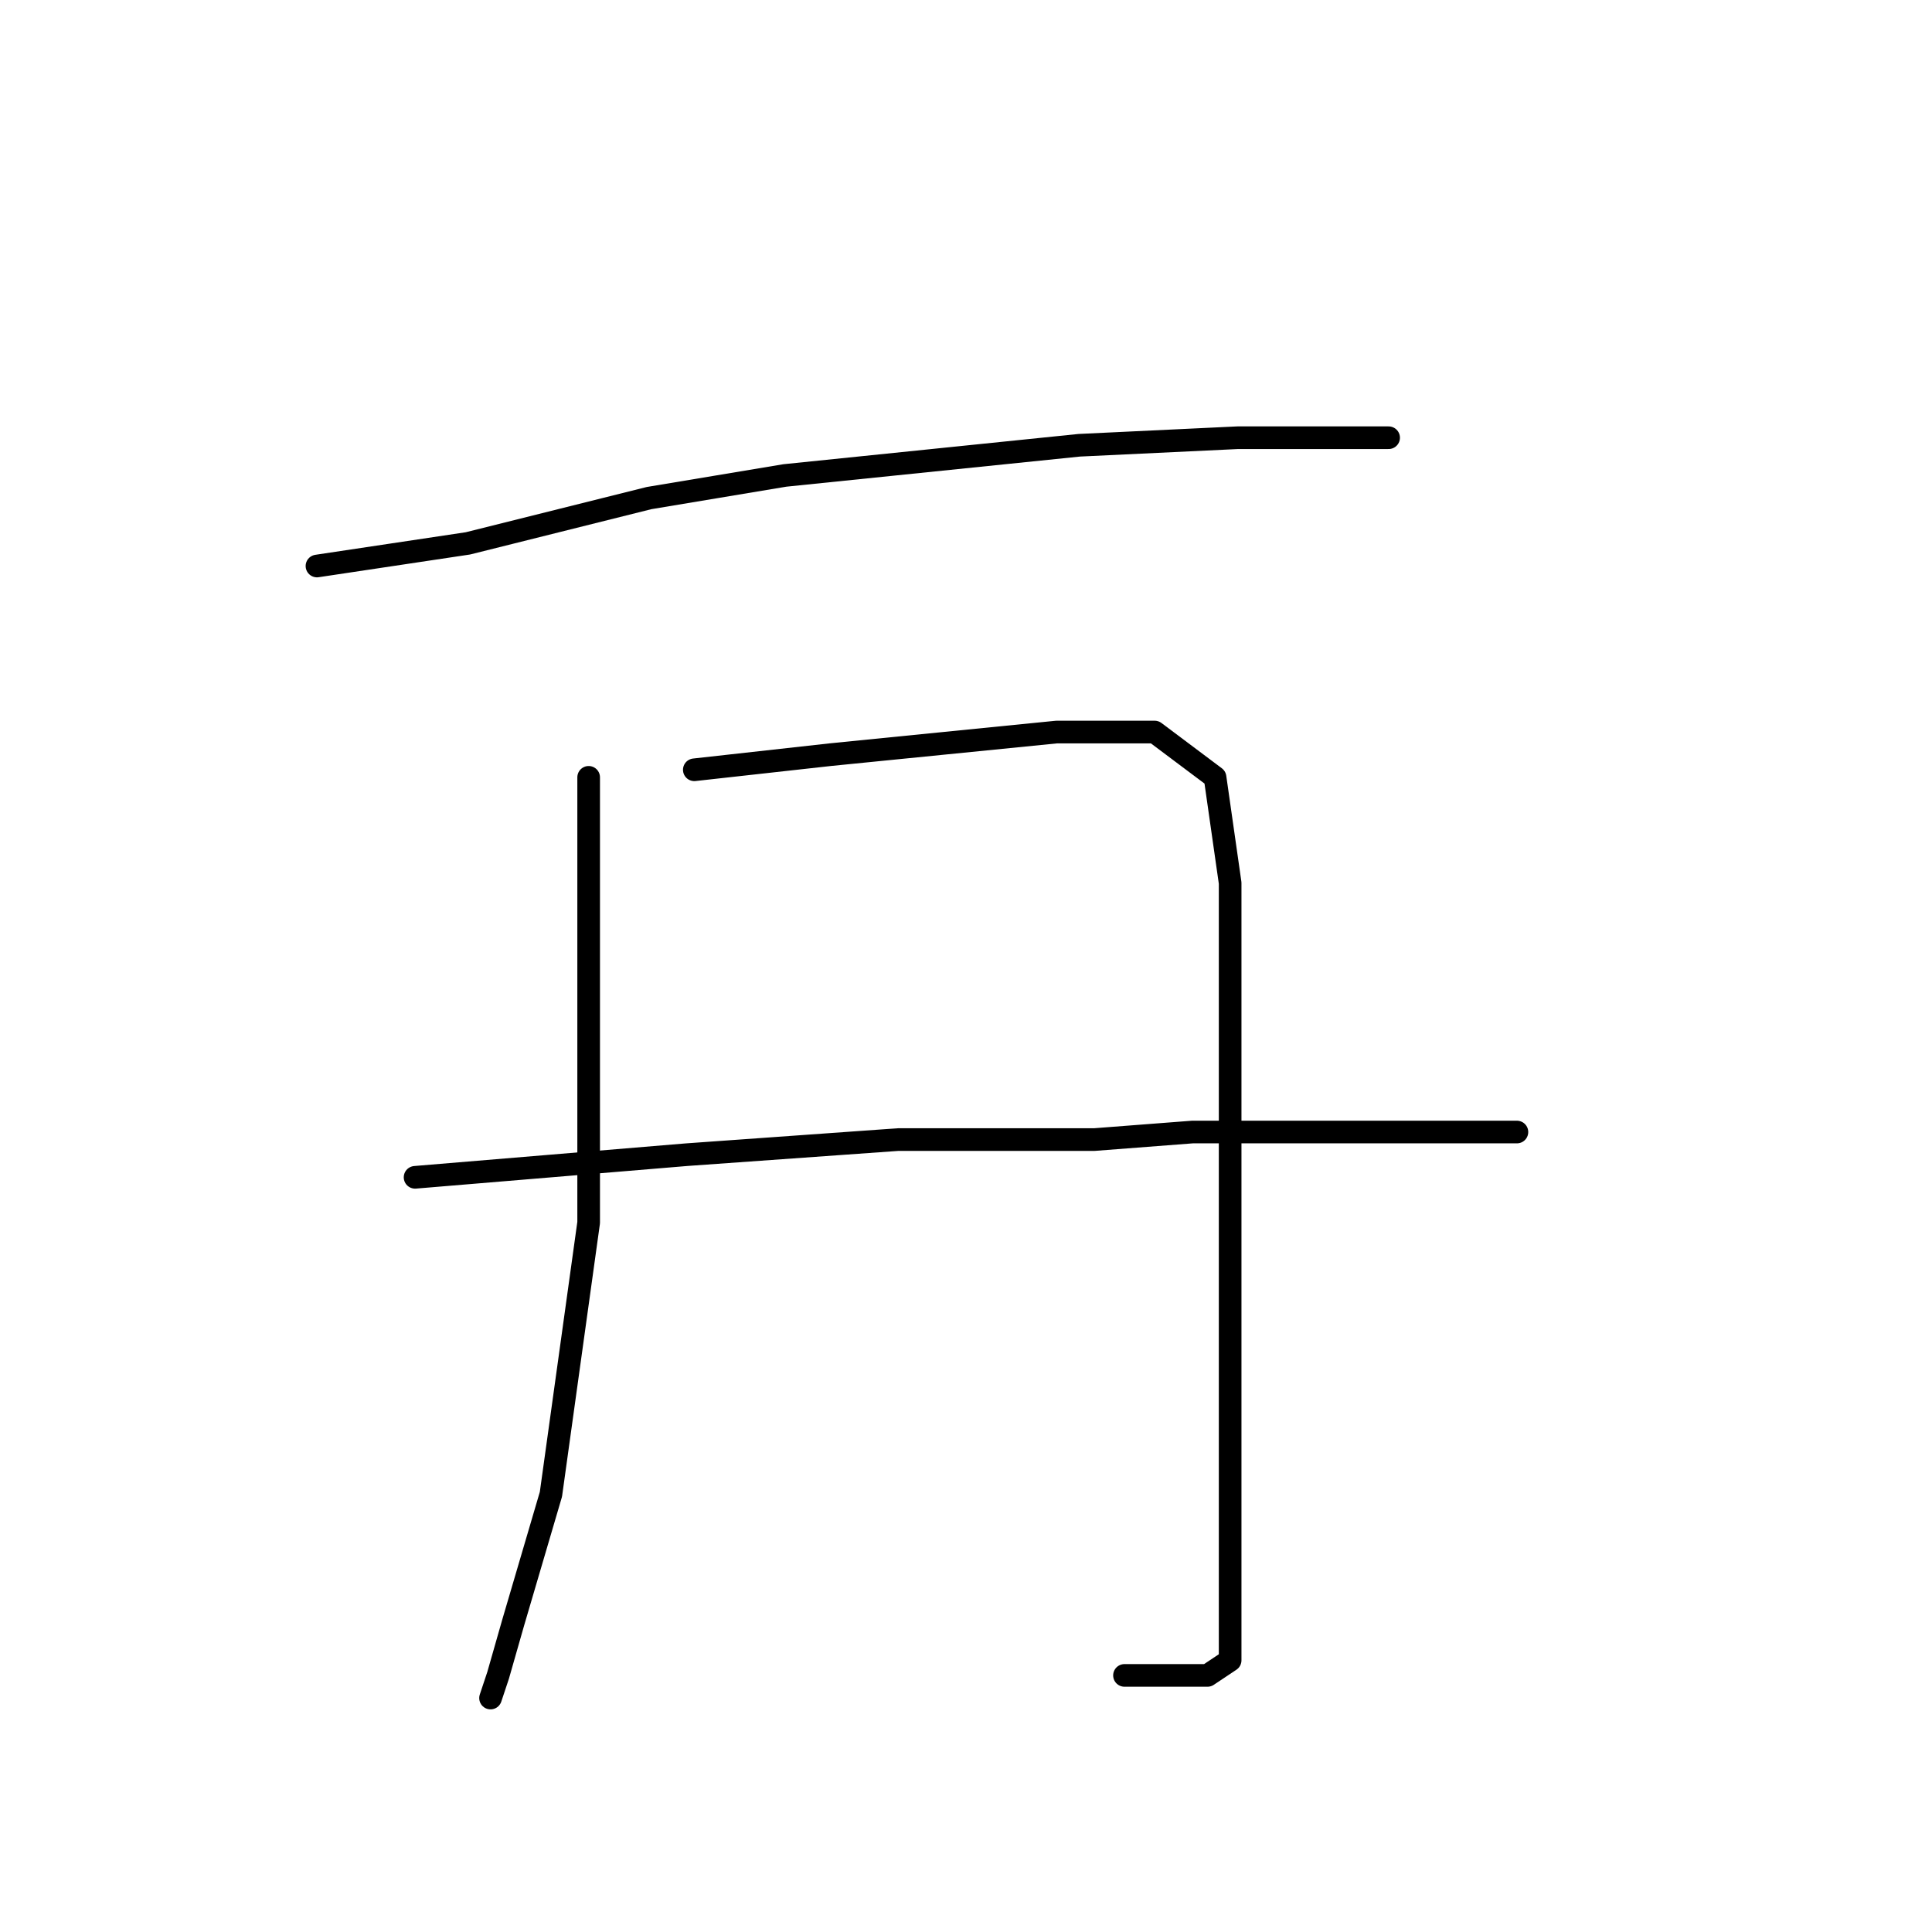 <?xml version="1.0" standalone="no"?>
    <svg width="256" height="256" xmlns="http://www.w3.org/2000/svg" version="1.1">
    <polyline stroke="black" stroke-width="3" stroke-linecap="round" fill="transparent" stroke-linejoin="round" points="42 75 62 72 86 66 104 63 143 59 164 58 179 58 184 58 184 58 " />
        <polyline stroke="black" stroke-width="3" stroke-linecap="round" fill="transparent" stroke-linejoin="round" points="78 103 78 112 78 148 78 162 73 198 68 215 66 222 65 225 65 225 " />
        <polyline stroke="black" stroke-width="3" stroke-linecap="round" fill="transparent" stroke-linejoin="round" points="92 102 110 100 140 97 148 97 153 97 161 103 163 117 163 136 163 159 163 178 163 195 163 208 163 215 163 220 160 222 149 222 149 222 " />
        <polyline stroke="black" stroke-width="3" stroke-linecap="round" fill="transparent" stroke-linejoin="round" points="55 156 91 153 119 151 145 151 158 150 176 150 191 150 201 150 201 150 " />
        </svg>